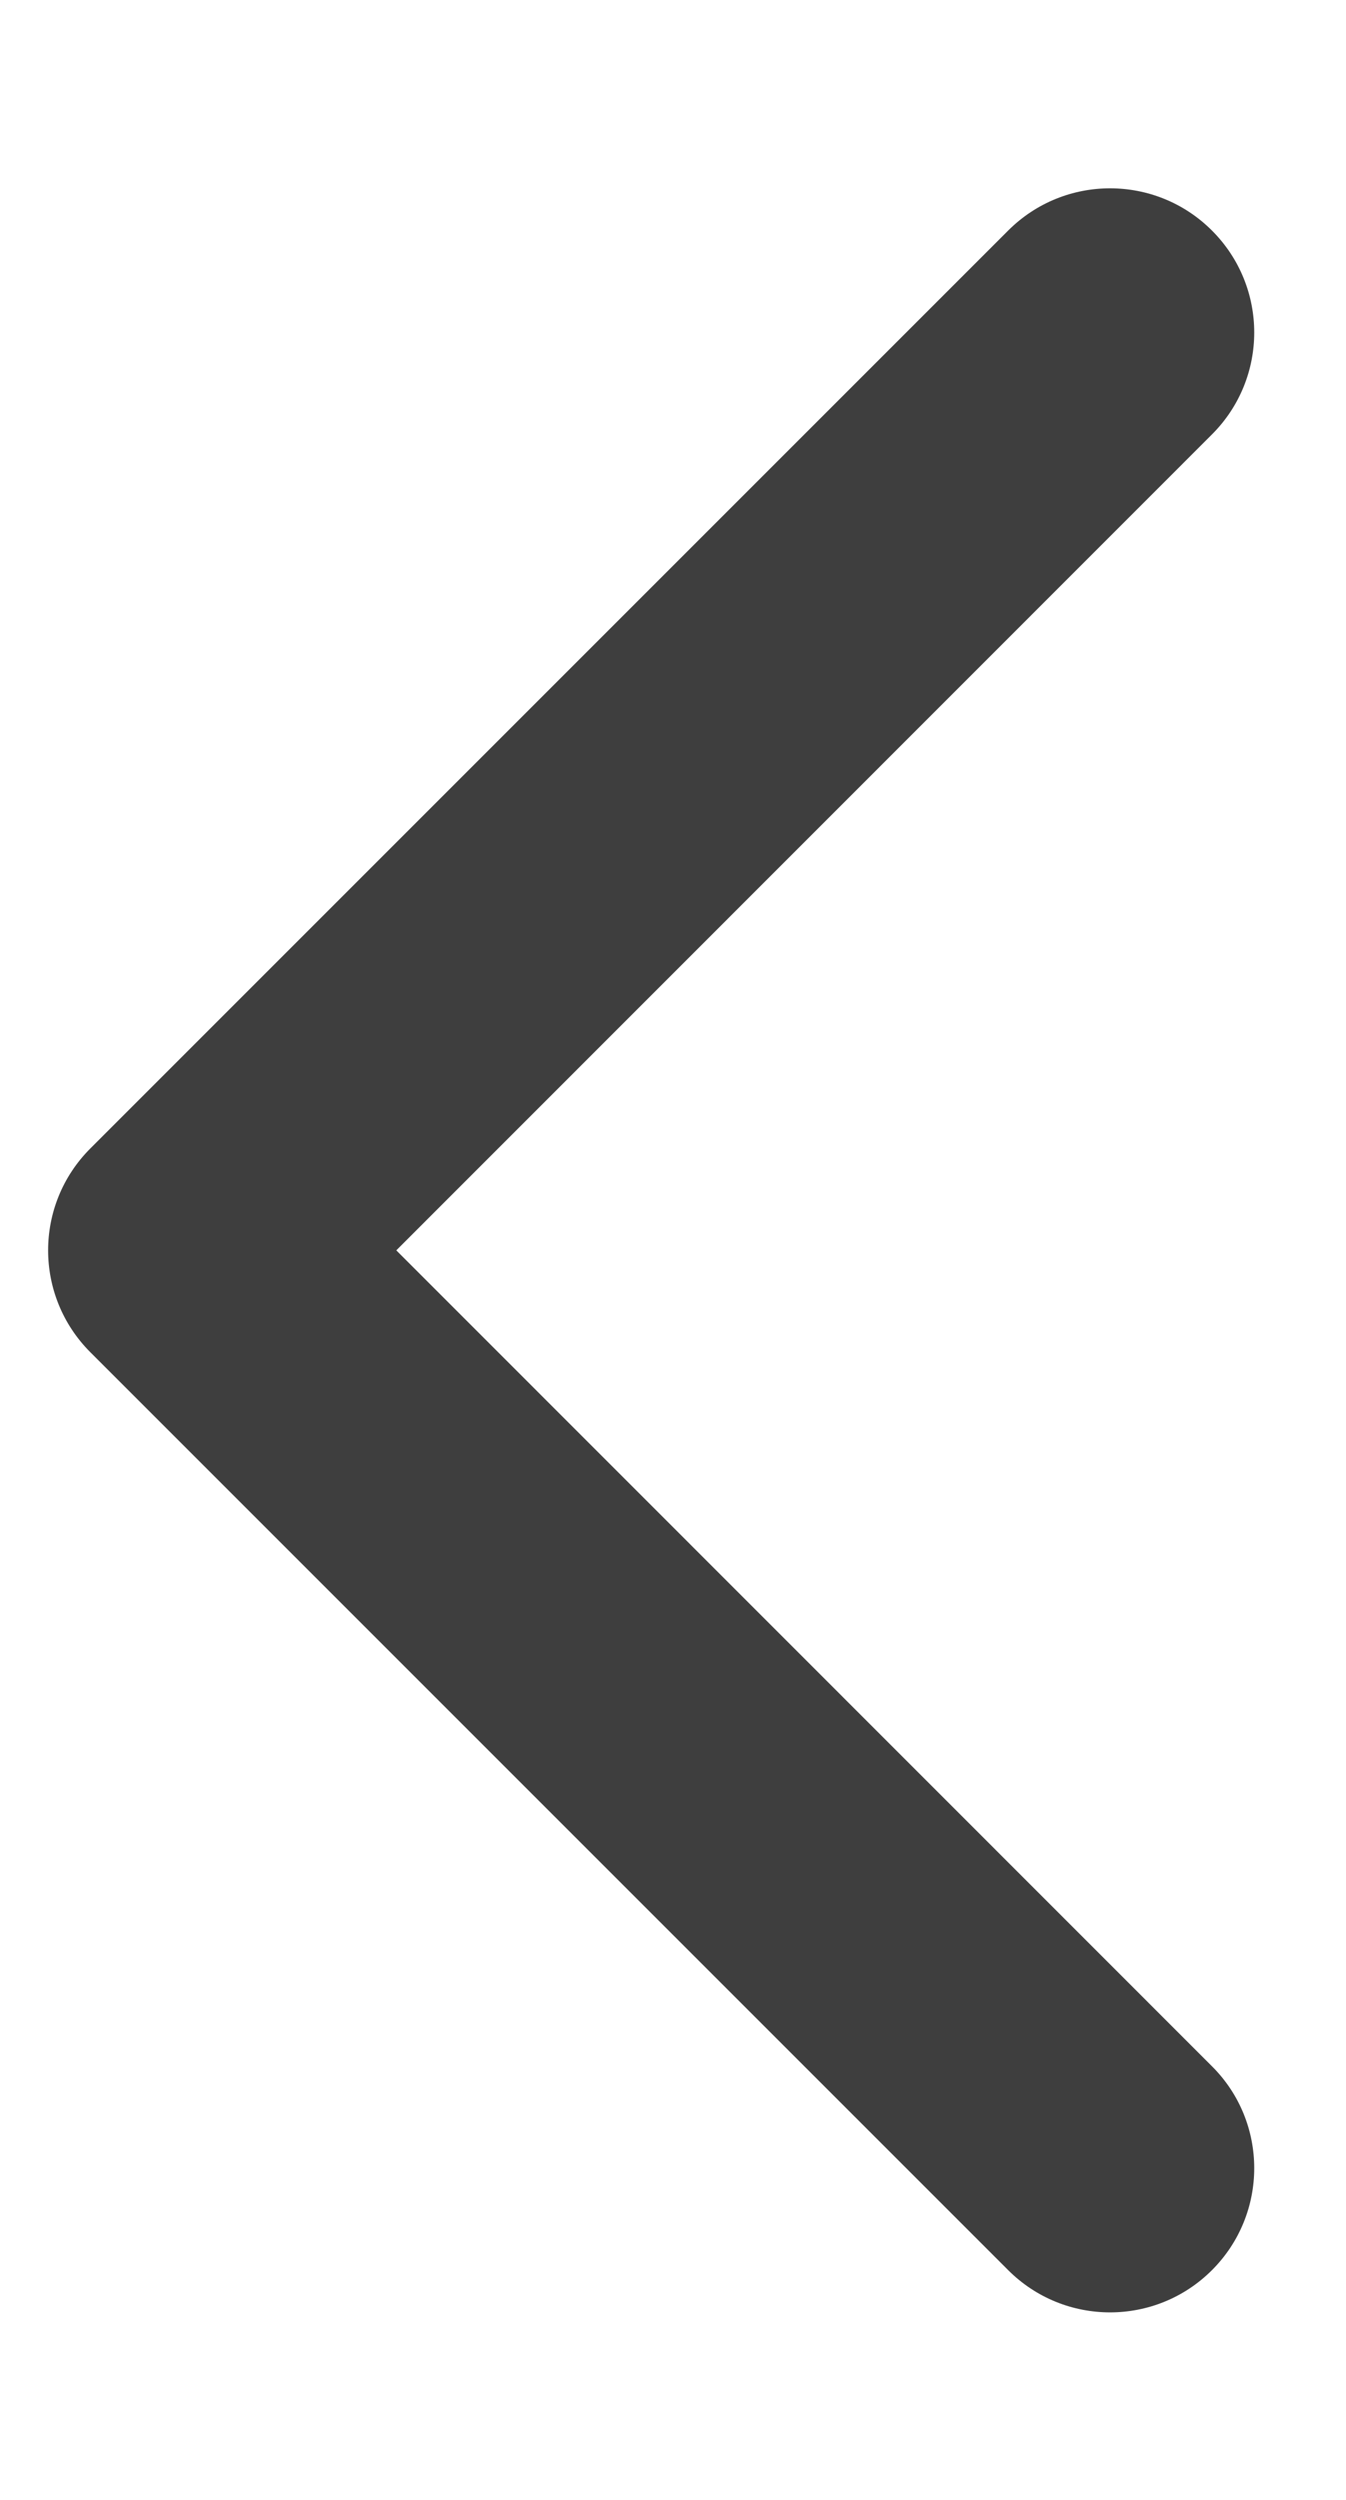 <svg width="7" height="13" viewBox="0 0 7 13" fill="none" xmlns="http://www.w3.org/2000/svg">
<path d="M0.47 5.972C0.177 6.265 0.177 6.739 0.47 7.032L5.243 11.805C5.536 12.098 6.01 12.098 6.303 11.805C6.596 11.512 6.596 11.037 6.303 10.745L2.061 6.502L6.303 2.259C6.596 1.966 6.596 1.492 6.303 1.199C6.01 0.906 5.536 0.906 5.243 1.199L0.47 5.972ZM2 5.752H1V7.252H2V5.752Z" fill="#3E3E3E"/>
</svg>
